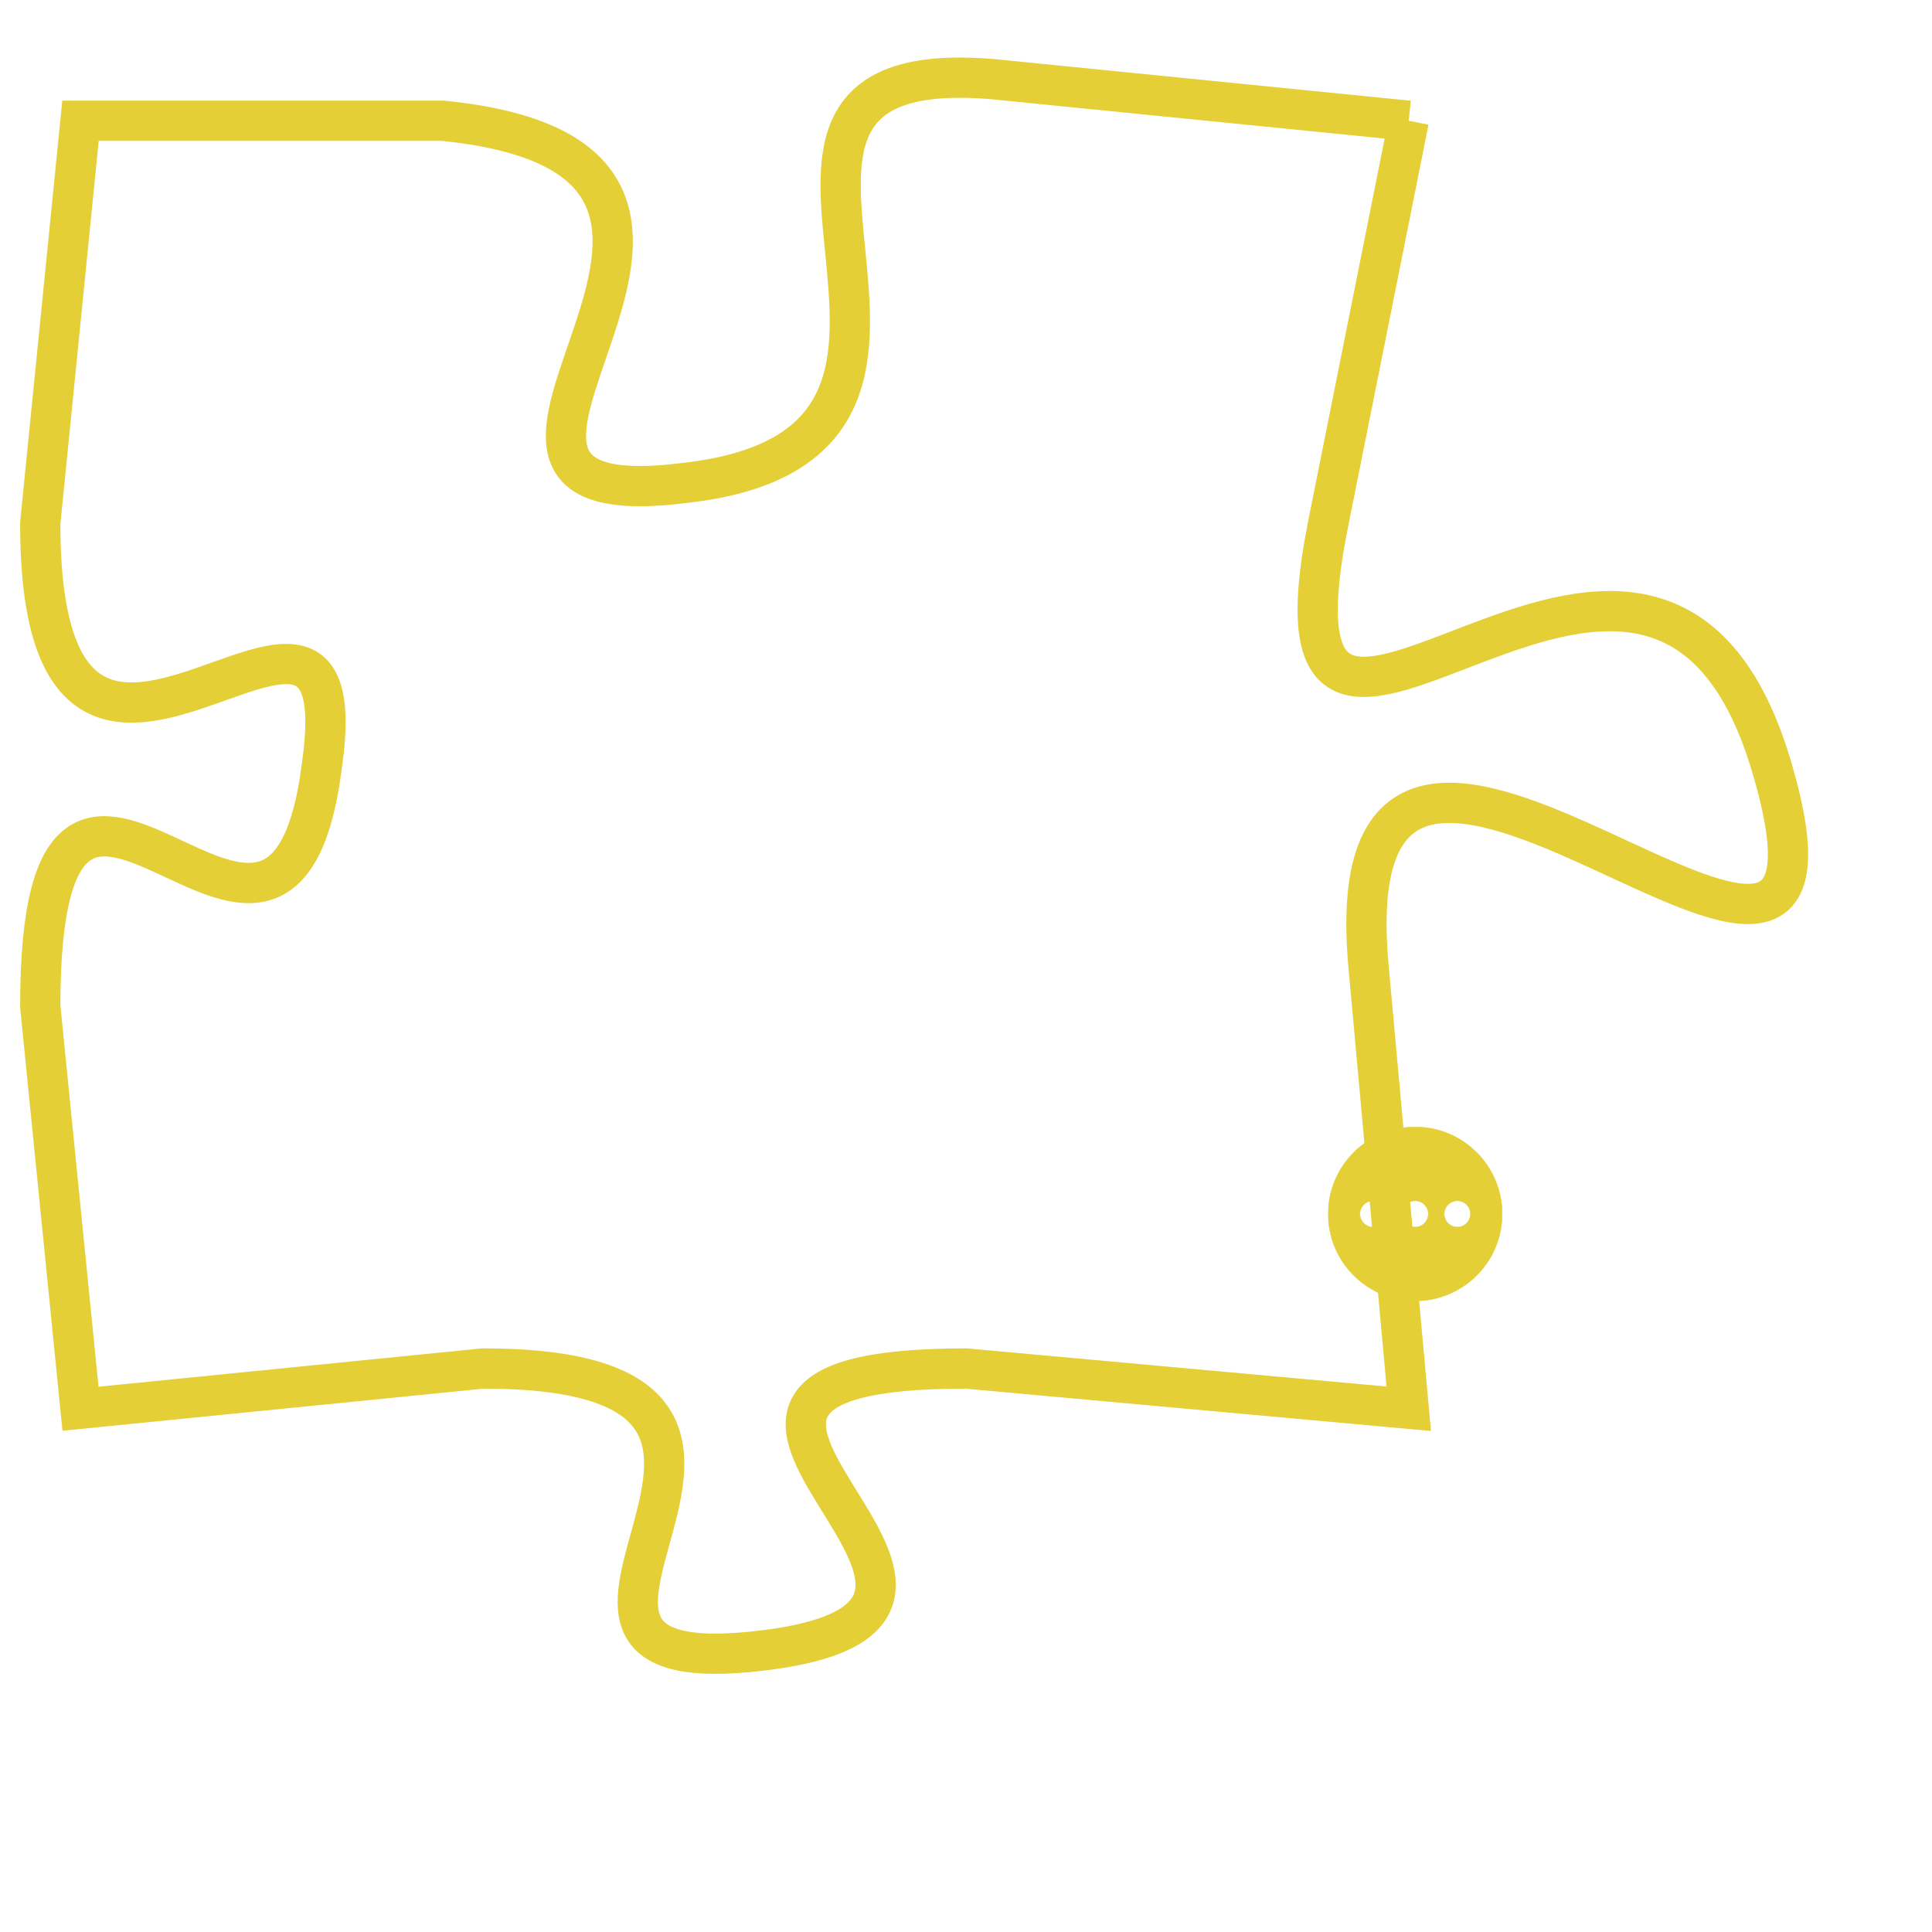 <svg version="1.1" xmlns="http://www.w3.org/2000/svg" xmlns:xlink="http://www.w3.org/1999/xlink" fill="transparent" x="0" y="0" width="350" height="350" preserveAspectRatio="xMinYMin slice"><style type="text/css">.links{fill:transparent;stroke: #E4CF37;}.links:hover{fill:#63D272; opacity:0.4;}</style><defs><g id="allt"><path id="t9593" d="M3432,2336 L3422,2335 C3413,2334 3423,2344 3414,2345 C3406,2346 3418,2337 3408,2336 L3399,2336 3399,2336 L3398,2346 C3398,2356 3406,2345 3405,2352 C3404,2360 3398,2348 3398,2358 L3399,2368 3399,2368 L3409,2367 C3419,2367 3408,2375 3416,2374 C3424,2373 3411,2367 3421,2367 L3432,2368 3432,2368 L3431,2357 C3430,2346 3444,2362 3441,2352 C3438,2342 3428,2356 3430,2346 L3432,2336"/></g><clipPath id="c" clipRule="evenodd" fill="transparent"><use href="#t9593"/></clipPath></defs><svg viewBox="3397 2333 48 43" preserveAspectRatio="xMinYMin meet"><svg width="4380" height="2430"><g><image crossorigin="anonymous" x="0" y="0" href="https://nftpuzzle.license-token.com/assets/completepuzzle.svg" width="100%" height="100%" /><g class="links"><use href="#t9593"/></g></g></svg><svg x="3430" y="2361" height="9%" width="9%" viewBox="0 0 330 330"><g><a xlink:href="https://nftpuzzle.license-token.com/" class="links"><title>See the most innovative NFT based token software licensing project</title><path fill="#E4CF37" id="more" d="M165,0C74.019,0,0,74.019,0,165s74.019,165,165,165s165-74.019,165-165S255.981,0,165,0z M85,190 c-13.785,0-25-11.215-25-25s11.215-25,25-25s25,11.215,25,25S98.785,190,85,190z M165,190c-13.785,0-25-11.215-25-25 s11.215-25,25-25s25,11.215,25,25S178.785,190,165,190z M245,190c-13.785,0-25-11.215-25-25s11.215-25,25-25 c13.785,0,25,11.215,25,25S258.785,190,245,190z"></path></a></g></svg></svg></svg>